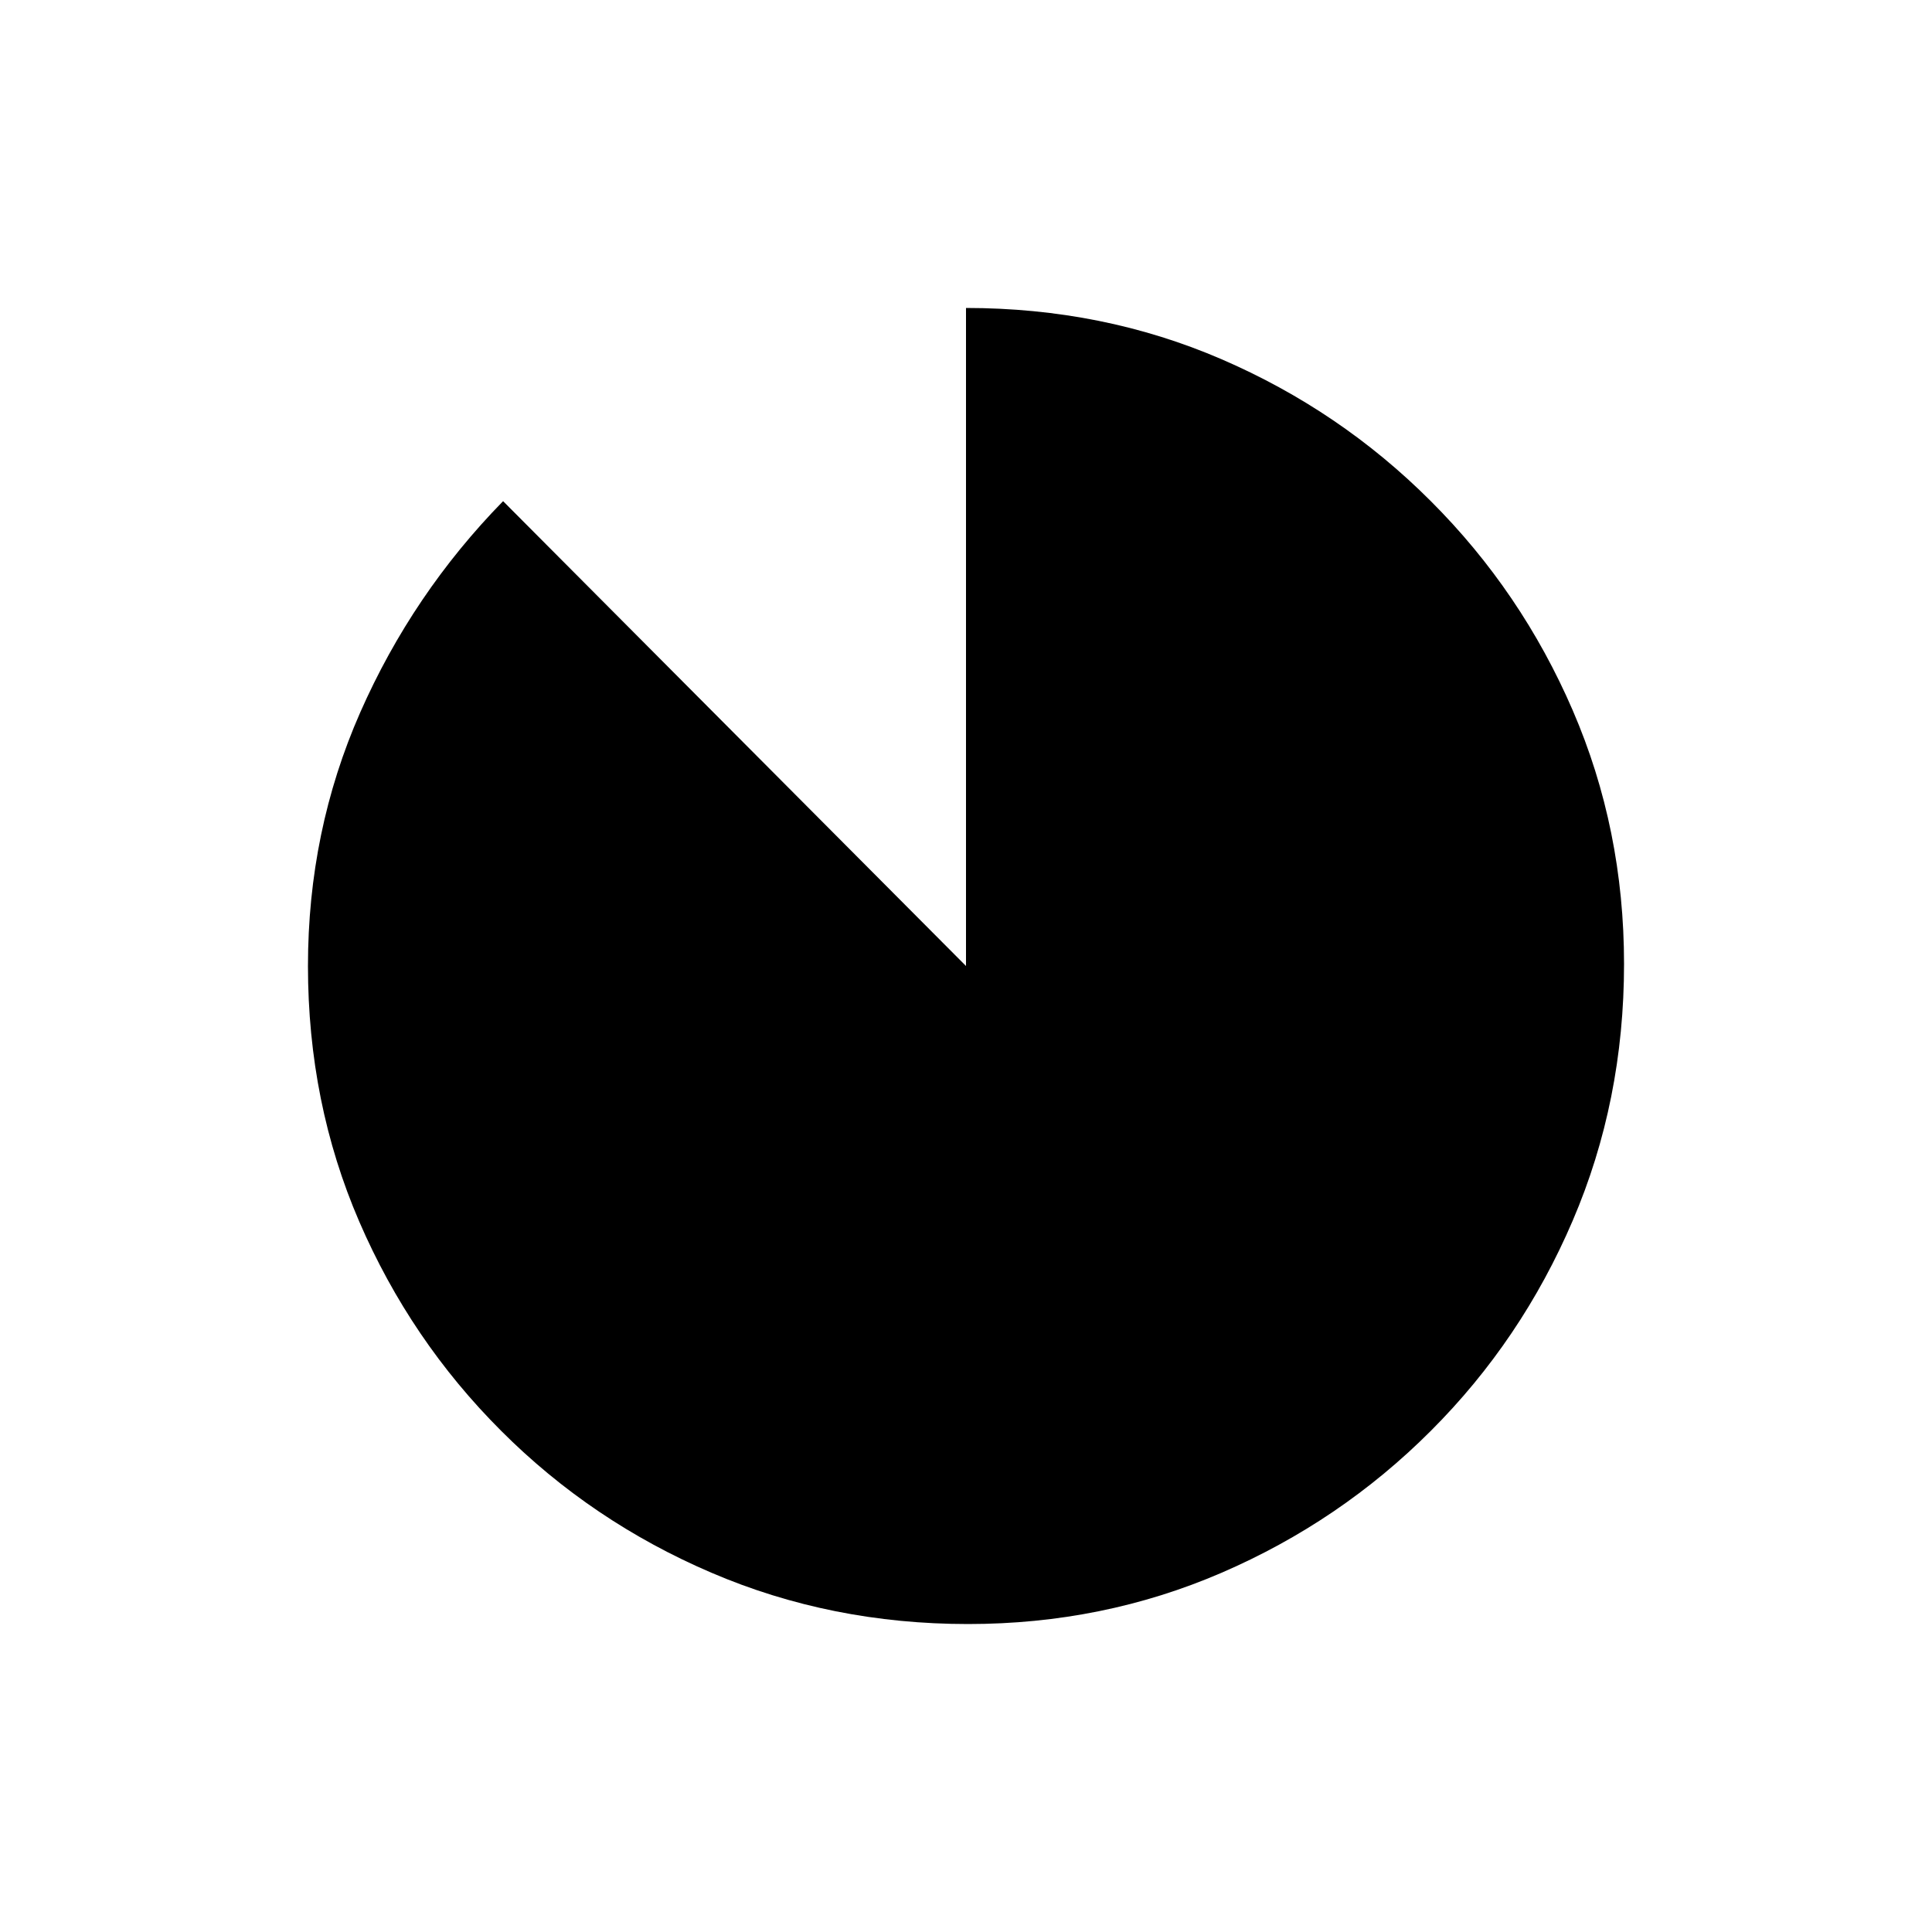 <svg xmlns="http://www.w3.org/2000/svg" height="20" width="20"><path d="M10.021 16.812q-1.417 0-2.656-.531-1.24-.531-2.177-1.469-.938-.937-1.469-2.166-.531-1.229-.531-2.646 0-1.396.541-2.625.542-1.229 1.479-2.187L10 10V3.188q1.417 0 2.646.531 1.229.531 2.166 1.469.938.937 1.469 2.166.531 1.229.531 2.625 0 1.417-.531 2.656-.531 1.24-1.469 2.177-.937.938-2.166 1.469-1.229.531-2.625.531Z"/></svg>